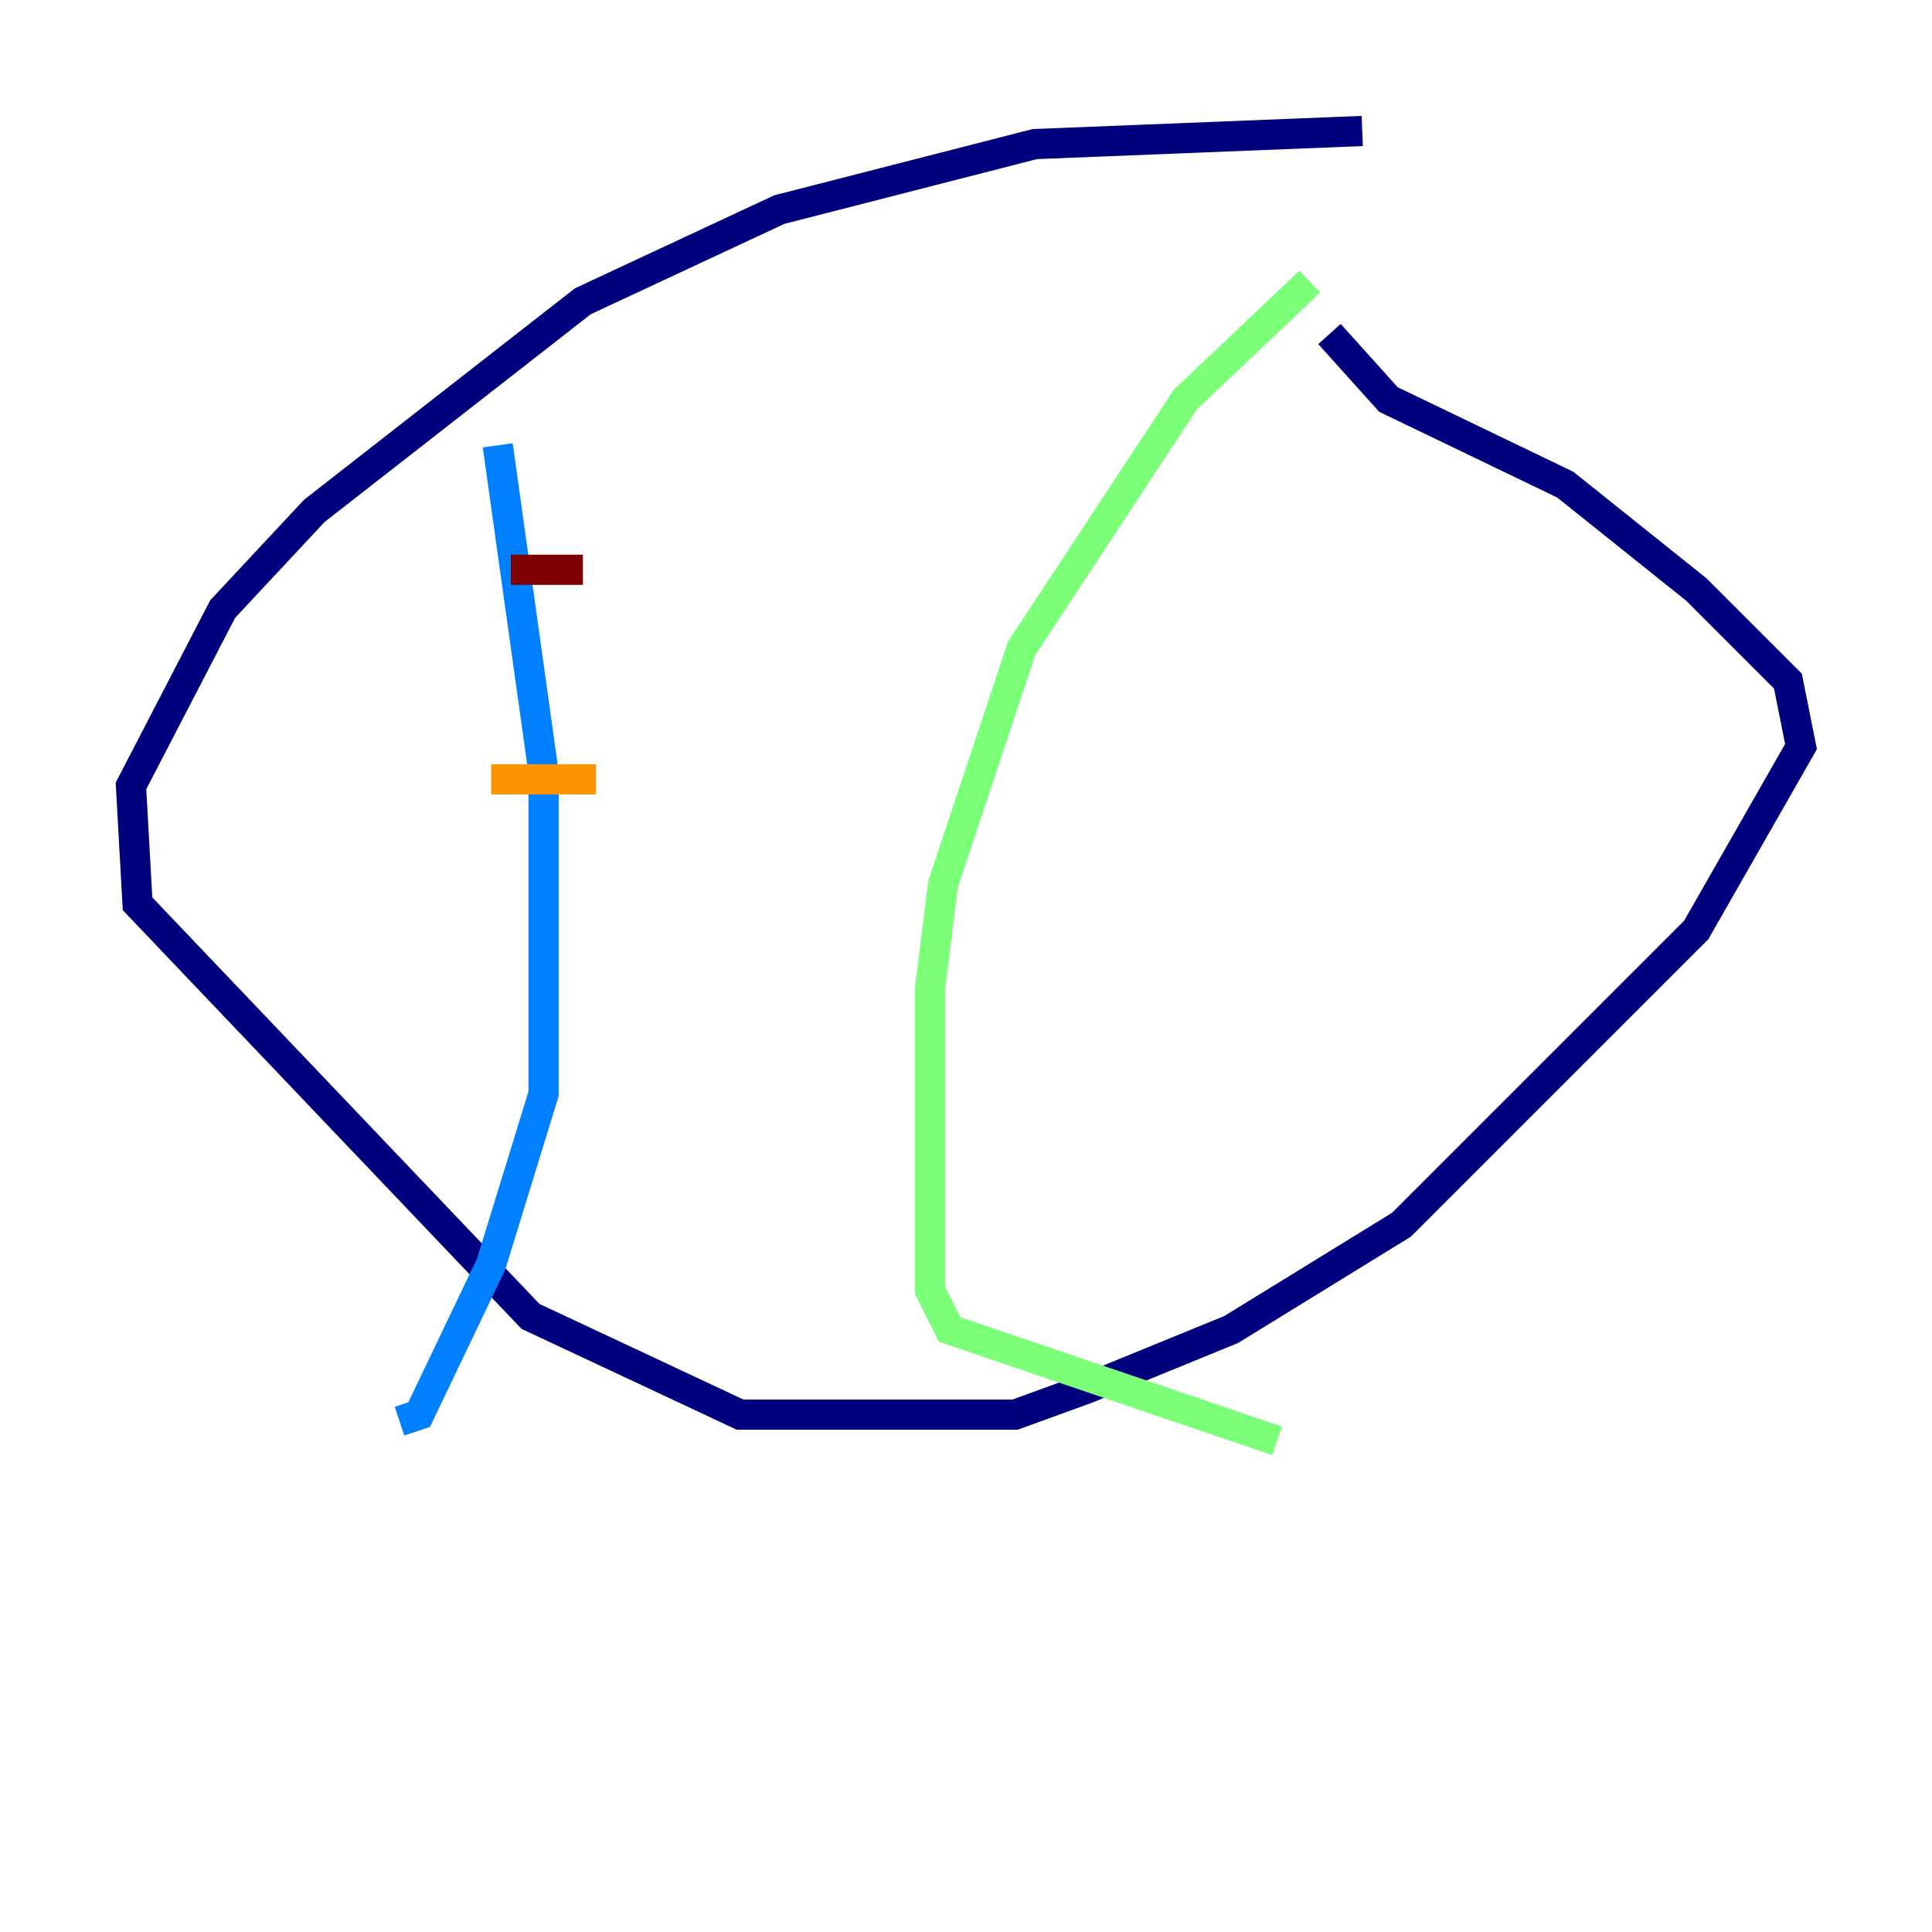 <?xml version="1.0" encoding="utf-8" ?>
<svg baseProfile="tiny" height="128" version="1.2" viewBox="0,0,128,128" width="128" xmlns="http://www.w3.org/2000/svg" xmlns:ev="http://www.w3.org/2001/xml-events" xmlns:xlink="http://www.w3.org/1999/xlink"><defs /><polyline fill="none" points="90.251,8.678 68.556,9.546 51.634,13.885 38.617,19.959 20.827,33.844 14.752,40.352 8.678,52.068 9.112,59.878 35.146,87.214 49.031,93.722 67.254,93.722 72.027,91.986 81.573,88.081 92.854,81.139 112.38,61.614 119.322,49.464 118.454,45.125 112.38,39.051 103.702,32.108 91.986,26.468 88.081,22.129" stroke="#00007f" stroke-width="2" /><polyline fill="none" points="32.976,29.505 36.014,51.2 36.014,72.461 32.542,83.742 27.77,93.722 26.468,94.156" stroke="#0080ff" stroke-width="2" /><polyline fill="none" points="86.78,18.658 78.536,26.468 67.688,42.956 62.481,58.576 61.614,65.519 61.614,85.478 62.915,88.081 84.61,95.458" stroke="#7cff79" stroke-width="2" /><polyline fill="none" points="39.485,51.634 32.542,51.634" stroke="#ff9400" stroke-width="2" /><polyline fill="none" points="38.617,37.749 33.844,37.749" stroke="#7f0000" stroke-width="2" /></svg>